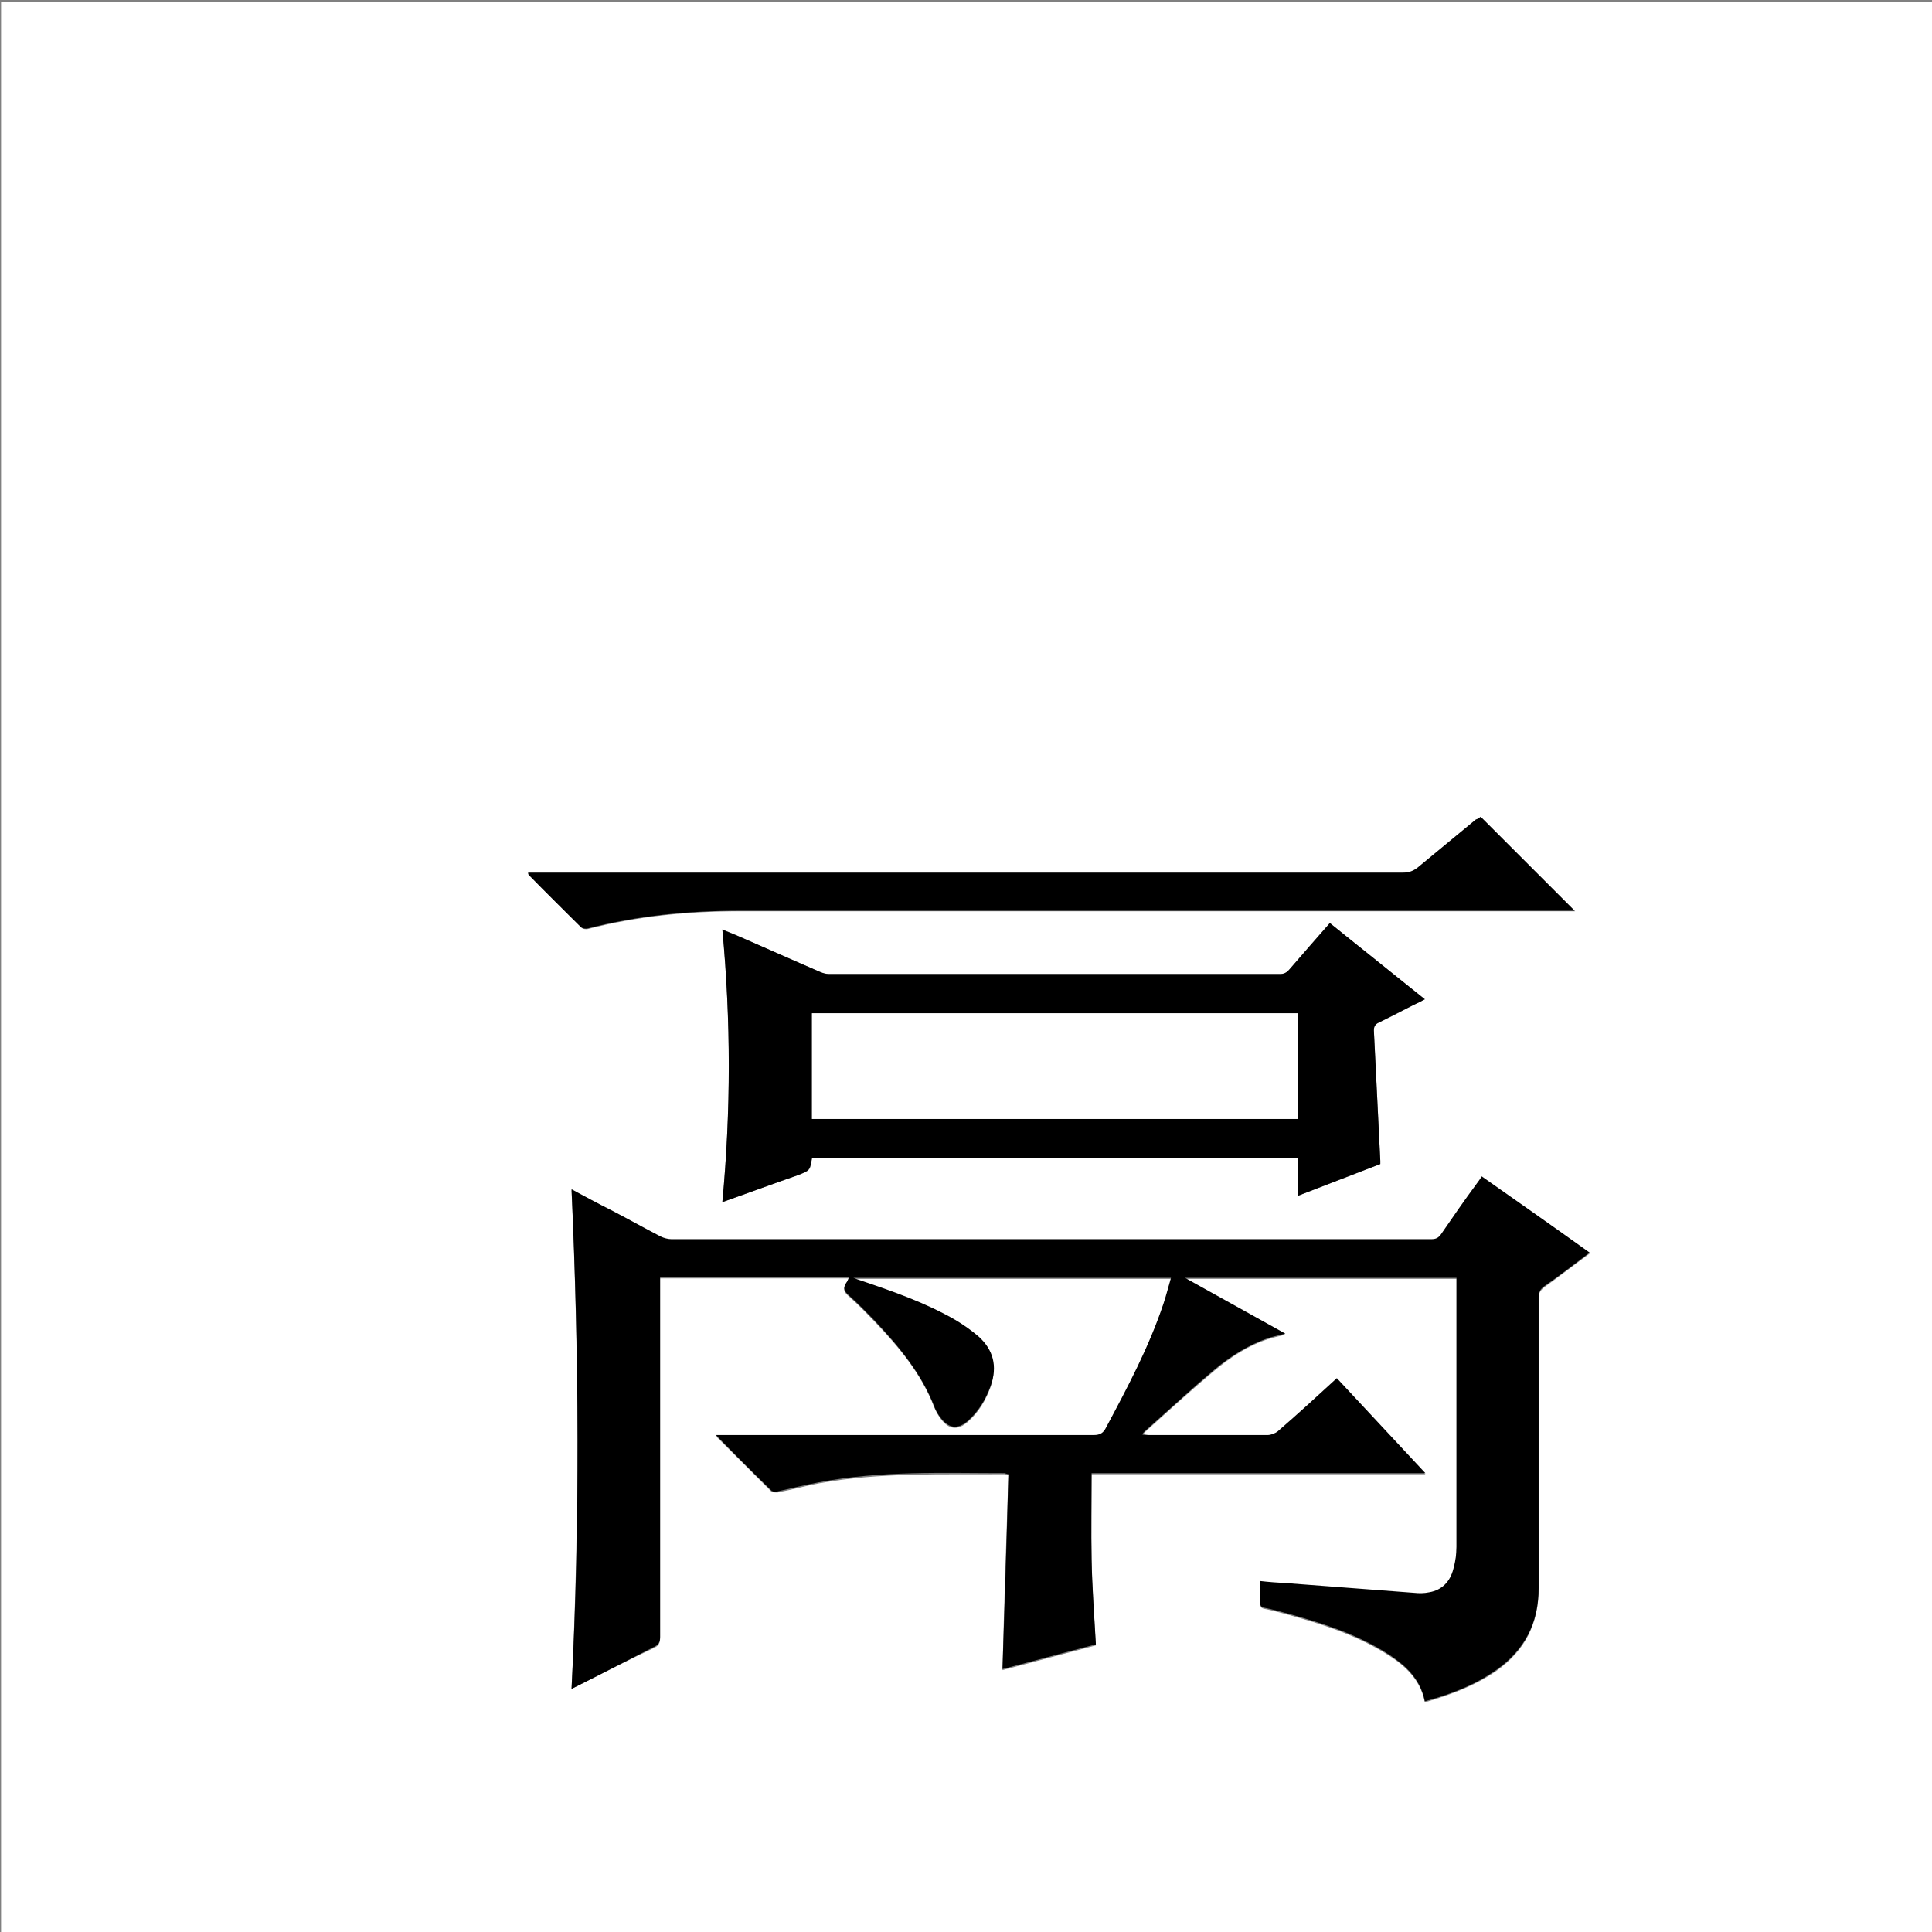 <?xml version="1.0" encoding="utf-8"?>
<!-- Generator: Adobe Illustrator 20.1.0, SVG Export Plug-In . SVG Version: 6.00 Build 0)  -->
<svg version="1.1" id="图层_1" xmlns="http://www.w3.org/2000/svg" xmlns:xlink="http://www.w3.org/1999/xlink" x="0px" y="0px"
	 viewBox="0 0 360 360" style="enable-background:new 0 0 360 360;" xml:space="preserve">
<rect x="0" y="0" width="360" height="360" fill="#808080" stroke="none"/>
<style type="text/css">
	.st0{fill:#FFFFFF;}
</style>
<g>
	<path class="st0" d="M0.2,360.5c0-120.1,0-240.2,0-360.2c120.1,0,240.2,0,360.2,0c0,120.1,0,240.2,0,360.2
		C240.4,360.5,120.3,360.5,0.2,360.5z M106.5,314.7c5.2-2.6,10.2-5.2,15.3-7.6c0.9-0.4,1.2-0.9,1.2-1.9c0-21.8,0-43.7,0-65.5
		c0-0.5,0-1,0-1.5c11.8,0,23.5,0,35.2,0c-0.2,0.4-0.3,0.7-0.5,1c-0.7,0.9-0.5,1.5,0.4,2.3c1.7,1.5,3.3,3.1,4.9,4.8
		c4.5,4.7,8.7,9.7,11.1,16c0.3,0.7,0.7,1.4,1.2,2.1c1.5,2,3.2,2.2,5.1,0.5c2-1.8,3.3-4,4.2-6.5c1.2-3.5,0.4-6.7-2.3-9.2
		c-1.3-1.1-2.7-2.2-4.2-3c-5.7-3.3-11.8-5.4-18-7.5c-0.3-0.1-0.6-0.2-1.1-0.4c19.9,0,39.5,0,59.2,0c-0.5,1.7-0.8,3.3-1.4,4.8
		c-2.7,8.1-6.7,15.6-10.7,23.1c-0.5,1-1.1,1.4-2.3,1.4c-22.9,0-45.8,0-68.6,0c-0.5,0-1,0-1.8,0c3.6,3.6,7,7,10.3,10.3
		c0.2,0.2,0.8,0.2,1.2,0.2c2.6-0.5,5.1-1.2,7.7-1.7c11.4-2.1,23-1.6,34.6-1.7c0.1,0,0.2,0.1,0.7,0.2c-0.4,12-0.8,24.1-1.1,36.3
		c5.8-1.5,11.6-3.1,17.4-4.6c-0.3-5.4-0.7-10.6-0.8-15.9c-0.1-5.3,0-10.6,0-16c20.6,0,41.3,0,62.2,0c-5.6-6-11-11.8-16.5-17.7
		c-3.7,3.4-7.3,6.6-11,9.9c-0.5,0.4-1.3,0.7-1.9,0.7c-7.4,0.1-14.7,0-22.1,0c-0.4,0-0.7-0.1-1.3-0.1c0.3-0.3,0.4-0.5,0.5-0.6
		c4.3-3.9,8.6-7.8,13-11.5c3-2.5,6.3-4.7,10.1-5.9c0.9-0.3,1.9-0.5,3.1-0.8c-6.2-3.5-12.3-6.9-18.7-10.4c17.1,0,33.8,0,50.6,0
		c0,0.5,0,0.9,0,1.3c0,16.3,0,32.6,0,48.8c0,1.4-0.2,2.9-0.6,4.2c-0.6,2.3-2,3.9-4.5,4.3c-0.9,0.2-1.8,0.1-2.8,0.1
		c-7.9-0.6-15.8-1.2-23.7-1.8c-1.6-0.1-3.2-0.3-5-0.4c0,1.4,0,2.6,0,3.9c0,0.7,0.2,1,0.9,1.1c1.5,0.3,2.9,0.7,4.4,1.1
		c6.1,1.7,12.1,3.6,17.6,6.9c3.7,2.2,6.9,4.8,7.8,9.4c4.8-1.4,9.4-3.1,13.4-5.9c5.2-3.7,7.8-8.7,7.8-15.2c-0.1-18.1,0-36.2,0-54.2
		c0-0.9,0.3-1.4,1-2c2.8-2,5.6-4.2,8.5-6.3c-6.7-4.8-13.4-9.4-20.1-14.2c-0.3,0.5-0.7,0.9-0.9,1.3c-2.2,3.2-4.5,6.3-6.7,9.5
		c-0.5,0.7-1,0.9-1.8,0.9c-47.2,0-94.4,0-141.6,0c-0.7,0-1.4-0.2-2-0.5c-3.1-1.6-6.1-3.3-9.2-4.9c-2.4-1.3-4.8-2.6-7.4-3.9
		C107.9,252.7,108,283.6,106.5,314.7z M247.8,172c-2.6,2.9-5.1,5.8-7.5,8.6c-0.5,0.6-1,0.9-1.8,0.9c-28,0-56,0-84,0
		c-0.6,0-1.2-0.1-1.7-0.4c-5.1-2.2-10.2-4.4-15.3-6.7c-0.9-0.4-1.8-0.8-2.9-1.2c1.6,17,1.6,33.8,0,50.8c4.8-1.7,9.4-3.4,14-5
		c2.4-0.9,2.4-0.9,2.7-3.2c30.2,0,60.3,0,90.6,0c0,2.3,0,4.6,0,7c5.2-2,10.2-3.9,15.3-5.9c0-0.3,0-0.4,0-0.6
		c-0.4-8.1-0.8-16.2-1.2-24.3c0-0.8,0.3-1.2,1-1.5c2.2-1,4.4-2.2,6.5-3.3c0.6-0.3,1.2-0.6,2-1C259.5,181.4,253.7,176.8,247.8,172z
		 M275.9,152.2c-0.2,0.1-0.5,0.4-0.8,0.6c-3.7,3-7.3,5.9-10.9,9c-0.8,0.7-1.6,0.9-2.6,0.9c-53.9,0-107.8,0-161.6,0c-0.5,0-1,0-1.5,0
		c0.1,0.2,0.1,0.3,0.1,0.4c3.3,3.3,6.5,6.6,9.8,9.8c0.2,0.2,0.8,0.3,1.2,0.2c9.3-2.4,18.7-3.3,28.3-3.3c51.4,0,102.8,0,154.2,0
		c0.5,0,1,0,1.4,0C287.6,163.9,281.8,158.1,275.9,152.2z"/>
	<path d="M106.5,314.7c1.6-31.1,1.4-62,0-93.1c2.6,1.4,5,2.7,7.4,3.9c3.1,1.6,6.1,3.3,9.2,4.9c0.6,0.3,1.4,0.5,2,0.5
		c47.2,0,94.4,0,141.6,0c0.8,0,1.3-0.2,1.8-0.9c2.2-3.2,4.4-6.4,6.7-9.5c0.3-0.4,0.6-0.8,0.9-1.3c6.7,4.7,13.4,9.4,20.1,14.2
		c-2.9,2.2-5.6,4.3-8.5,6.3c-0.7,0.5-1,1.1-1,2c0,18.1,0,36.2,0,54.2c0,6.5-2.6,11.5-7.8,15.2c-4.1,2.9-8.6,4.6-13.4,5.9
		c-0.9-4.6-4.2-7.2-7.8-9.4c-5.5-3.3-11.5-5.2-17.6-6.9c-1.5-0.4-2.9-0.8-4.4-1.1c-0.7-0.1-0.9-0.4-0.9-1.1c0-1.2,0-2.5,0-3.9
		c1.7,0.2,3.3,0.3,5,0.4c7.9,0.6,15.8,1.2,23.7,1.8c0.9,0.1,1.9,0.1,2.8-0.1c2.4-0.4,3.9-2,4.5-4.3c0.4-1.4,0.6-2.8,0.6-4.2
		c0-16.3,0-32.6,0-48.8c0-0.4,0-0.8,0-1.3c-16.8,0-33.5,0-50.6,0c6.3,3.5,12.4,6.9,18.7,10.4c-1.1,0.3-2.1,0.5-3.1,0.8
		c-3.8,1.3-7.1,3.4-10.1,5.9c-4.4,3.7-8.7,7.7-13,11.5c-0.1,0.1-0.3,0.3-0.5,0.6c0.5,0,0.9,0.1,1.3,0.1c7.4,0,14.7,0,22.1,0
		c0.6,0,1.4-0.3,1.9-0.7c3.7-3.2,7.3-6.5,11-9.9c5.5,5.9,10.9,11.7,16.5,17.7c-20.9,0-41.6,0-62.2,0c0,5.4-0.1,10.7,0,16
		c0.1,5.3,0.5,10.5,0.8,15.9c-5.8,1.5-11.6,3.1-17.4,4.6c0.4-12.2,0.8-24.3,1.1-36.3c-0.5-0.1-0.6-0.2-0.7-0.2
		c-11.5,0-23.1-0.5-34.6,1.7c-2.6,0.5-5.1,1.1-7.7,1.7c-0.4,0.1-0.9,0.1-1.2-0.2c-3.4-3.3-6.7-6.6-10.3-10.3c0.8,0,1.3,0,1.8,0
		c22.9,0,45.8,0,68.6,0c1.2,0,1.8-0.4,2.3-1.4c4-7.5,8-15,10.7-23.1c0.5-1.5,0.9-3.1,1.4-4.8c-19.8,0-39.4,0-59.2,0
		c0.5,0.2,0.8,0.3,1.1,0.4c6.2,2.1,12.3,4.2,18,7.5c1.5,0.9,2.9,1.9,4.2,3c2.8,2.5,3.6,5.6,2.3,9.2c-0.9,2.5-2.2,4.7-4.2,6.5
		c-1.9,1.7-3.6,1.5-5.1-0.5c-0.5-0.6-0.9-1.3-1.2-2.1c-2.4-6.2-6.6-11.2-11.1-16c-1.6-1.6-3.2-3.3-4.9-4.8c-0.9-0.8-1-1.4-0.4-2.3
		c0.2-0.2,0.3-0.6,0.5-1c-11.7,0-23.4,0-35.2,0c0,0.5,0,1,0,1.5c0,21.8,0,43.7,0,65.5c0,1-0.3,1.5-1.2,1.9
		C116.7,309.5,111.7,312.1,106.5,314.7z"/>
	<path d="M247.8,172c5.9,4.7,11.7,9.4,17.7,14.2c-0.7,0.4-1.3,0.7-2,1c-2.2,1.1-4.3,2.2-6.5,3.3c-0.7,0.3-1,0.7-1,1.5
		c0.4,8.1,0.8,16.2,1.2,24.3c0,0.2,0,0.3,0,0.6c-5,1.9-10.1,3.9-15.3,5.9c0-2.4,0-4.6,0-7c-30.3,0-60.4,0-90.6,0
		c-0.4,2.3-0.4,2.3-2.7,3.2c-4.6,1.6-9.2,3.3-14,5c1.6-17,1.6-33.8,0-50.8c1.1,0.5,2,0.8,2.9,1.2c5.1,2.2,10.2,4.5,15.3,6.7
		c0.5,0.2,1.1,0.4,1.7,0.4c28,0,56,0,84,0c0.8,0,1.3-0.3,1.8-0.9C242.7,177.8,245.2,175,247.8,172z M151.3,208.5
		c30.2,0,60.4,0,90.5,0c0-6.7,0-13.2,0-19.7c-30.2,0-60.4,0-90.5,0C151.3,195.4,151.3,201.9,151.3,208.5z"/>
	<path d="M275.9,152.2c5.9,5.9,11.7,11.7,17.5,17.5c-0.4,0-0.9,0-1.4,0c-51.4,0-102.8,0-154.2,0c-9.5,0-19,0.9-28.3,3.3
		c-0.4,0.1-0.9,0-1.2-0.2c-3.3-3.3-6.6-6.5-9.8-9.8c0,0-0.1-0.1-0.1-0.4c0.6,0,1,0,1.5,0c53.9,0,107.8,0,161.6,0
		c1,0,1.8-0.3,2.6-0.9c3.6-3,7.3-6,10.9-9C275.4,152.6,275.8,152.3,275.9,152.2z"/>
	<path class="st0" d="M151.3,208.5c0-6.6,0-13.1,0-19.7c30.2,0,60.3,0,90.5,0c0,6.5,0,13.1,0,19.7
		C211.7,208.5,181.5,208.5,151.3,208.5z"/>
</g>
</svg>
